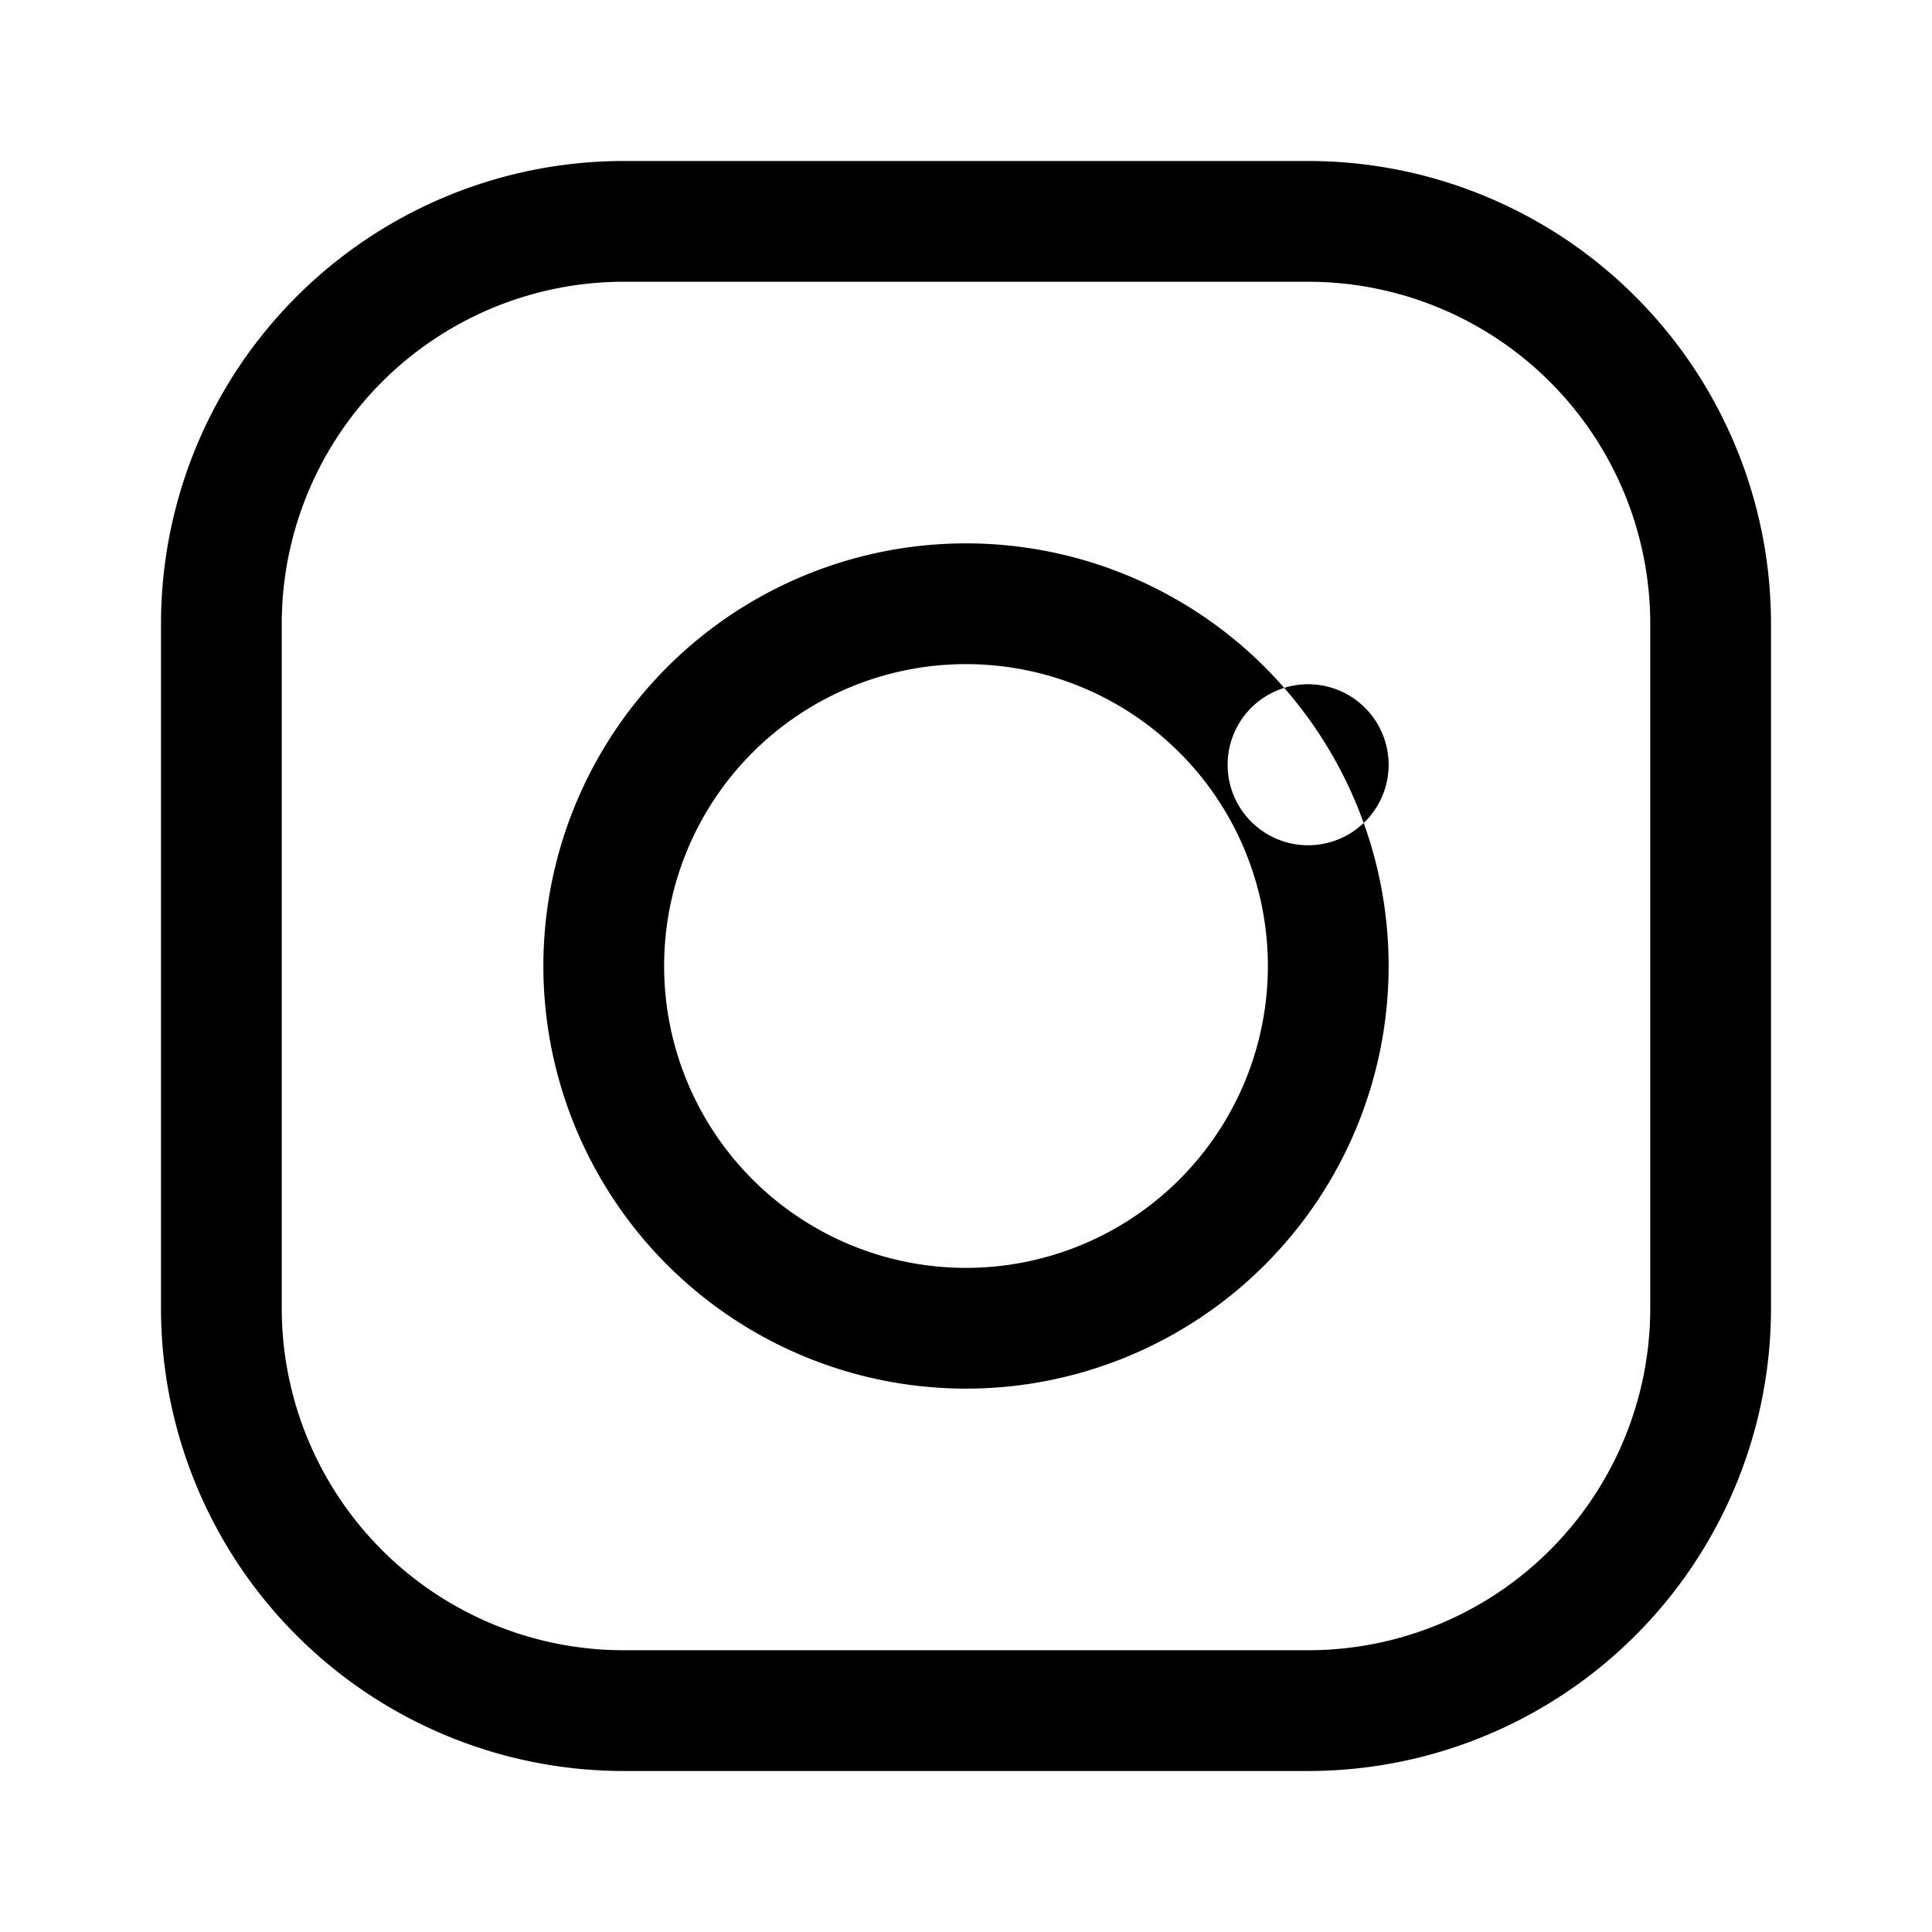 <!-- filepath: c:\souce\next-wp-portfolio\public\images\instaicon.svg -->
<svg
  width="32"
  height="32"
  fill="currentColor"
  viewBox="0 0 24 24"
  xmlns="http://www.w3.org/2000/svg"
>
  <path d="M7.75 2A5.75 5.75 0 0 0 2 7.75v8.5A5.75 5.75 0 0 0 7.75 22h8.5A5.75 5.75 0 0 0 22 16.25v-8.5A5.75 5.75 0 0 0 16.25 2h-8.5zm0 1.5h8.5A4.25 4.25 0 0 1 20.5 7.75v8.5A4.25 4.25 0 0 1 16.25 20.5h-8.5A4.25 4.25 0 0 1 3.5 16.25v-8.5A4.25 4.25 0 0 1 7.75 3.5zm4.25 3.25a5.25 5.25 0 1 0 0 10.5 5.25 5.25 0 0 0 0-10.5zm0 1.5a3.75 3.75 0 1 1 0 7.5 3.75 3.75 0 0 1 0-7.5zm5.25 1.25a1 1 0 1 1-2 0 1 1 0 0 1 2 0z"/>
</svg>